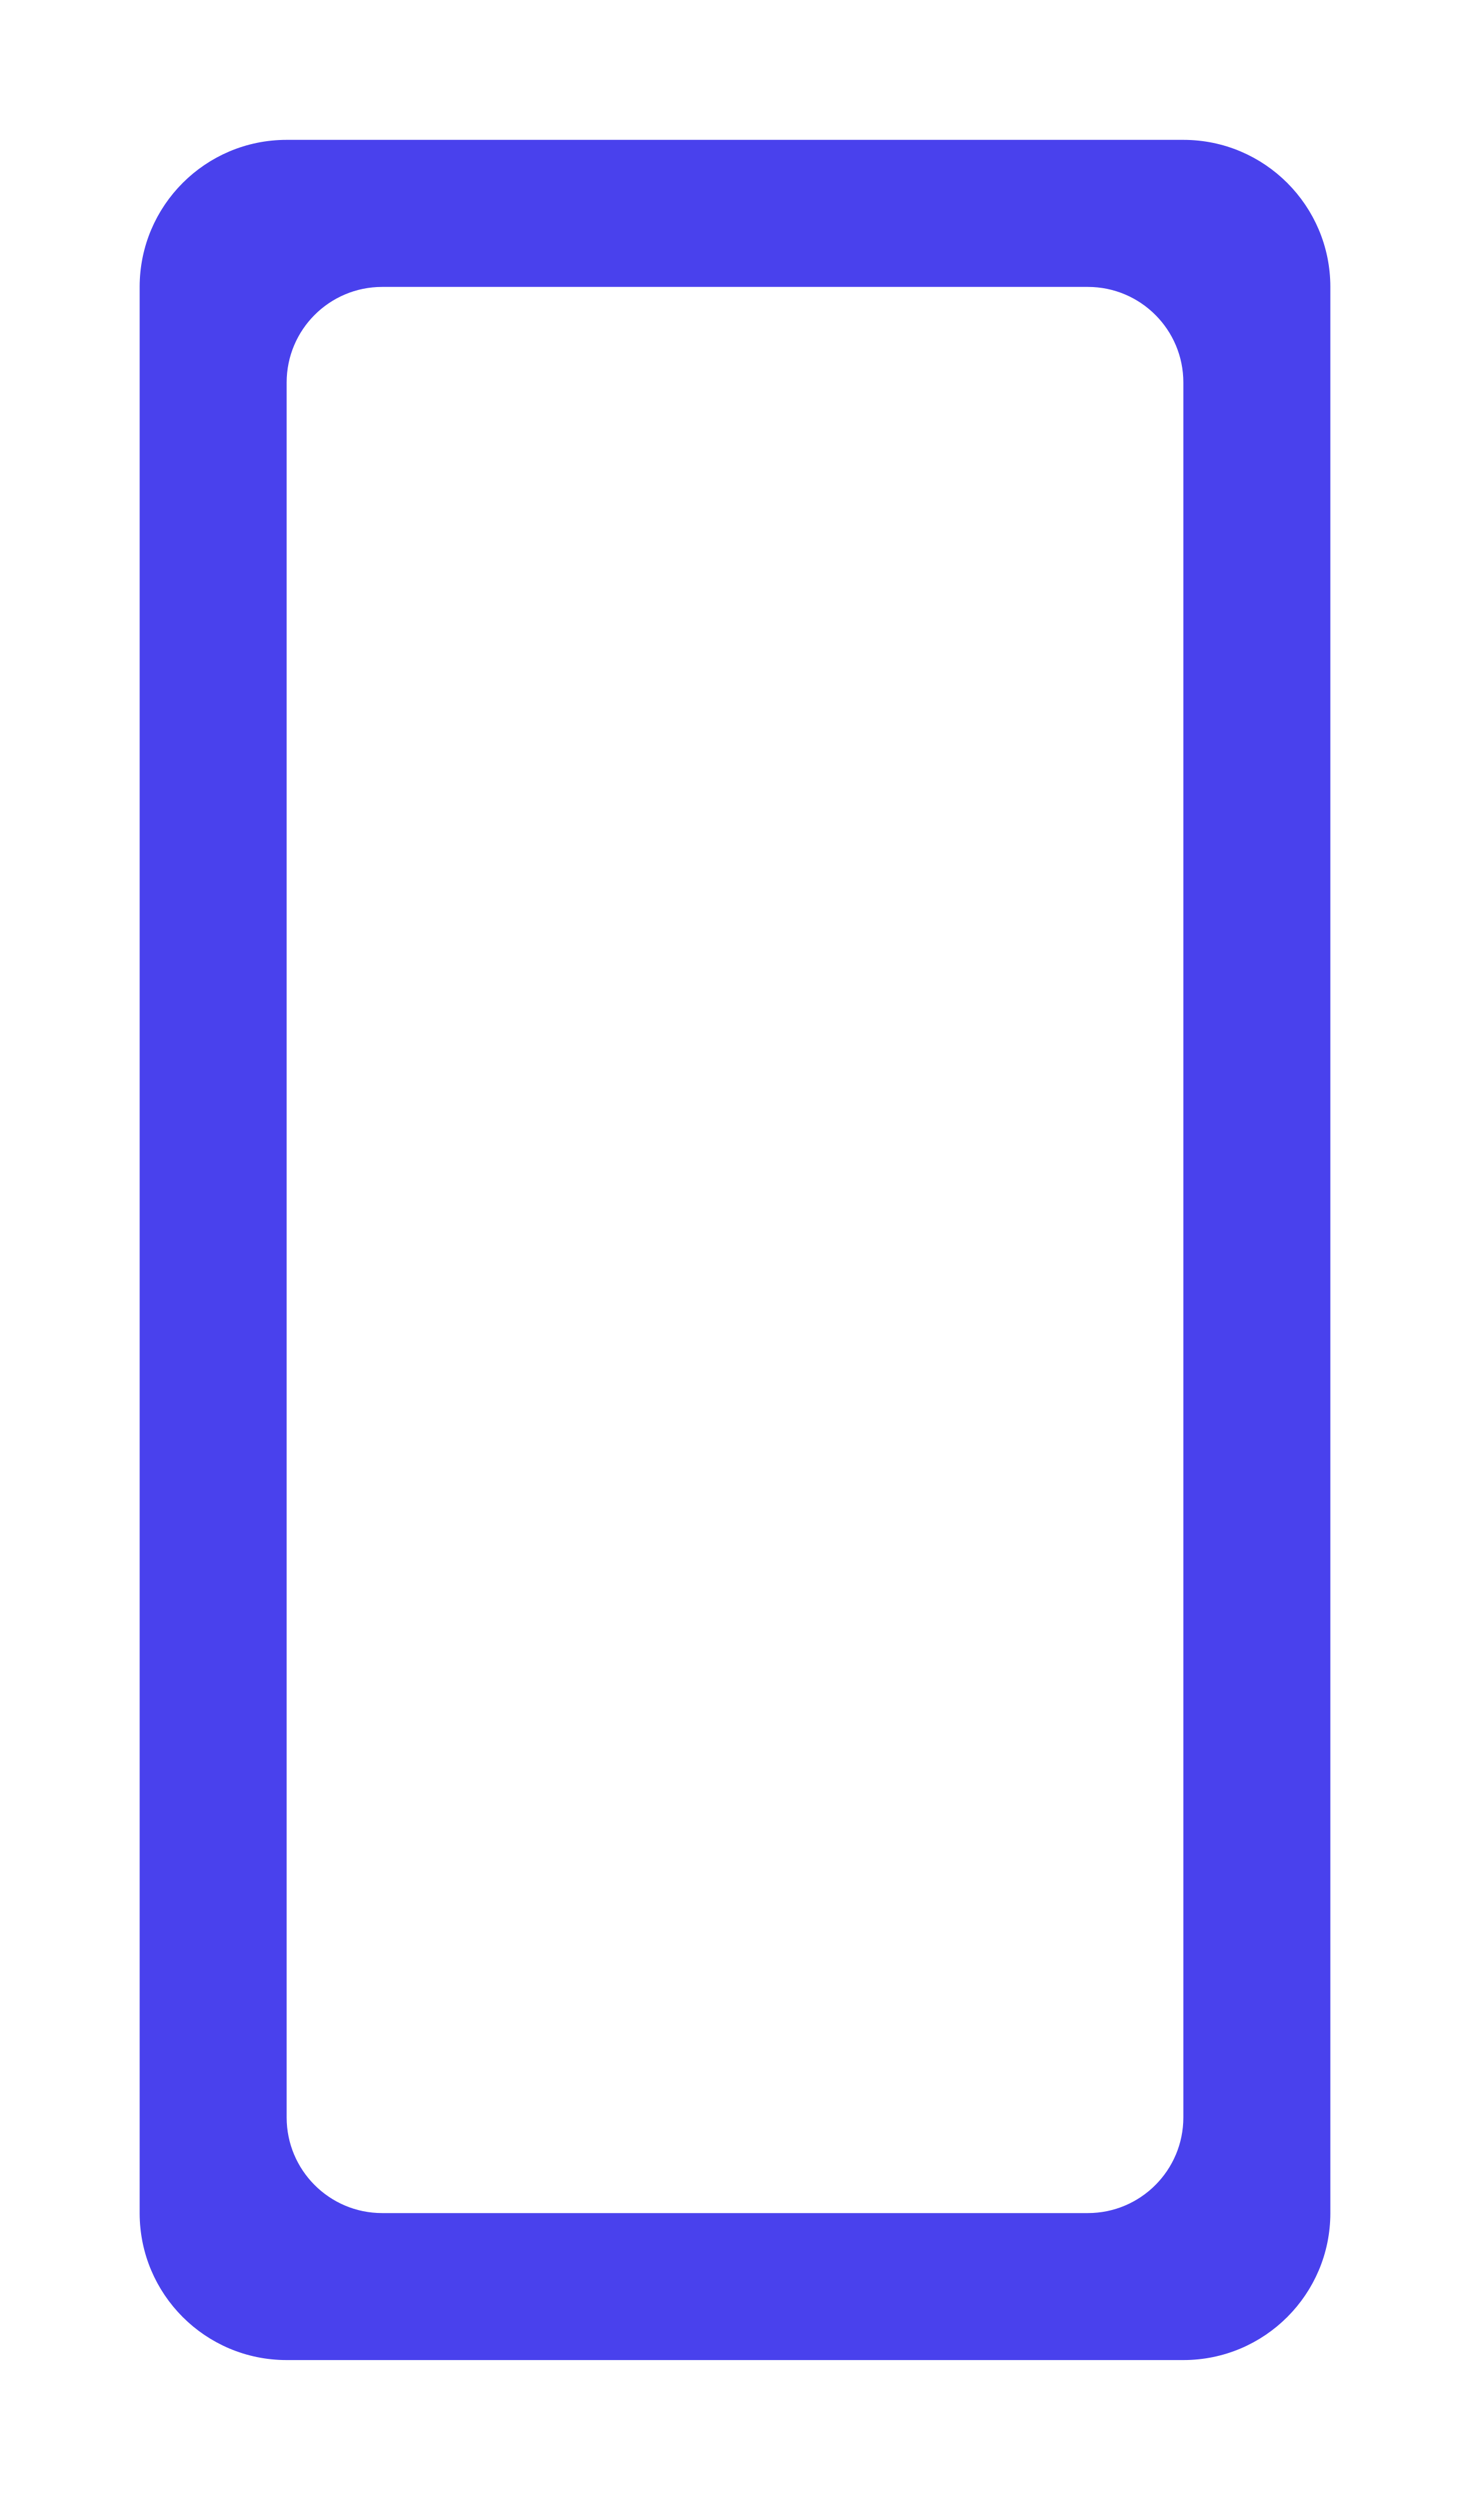<svg width="20" height="34" viewBox="0 0 20 34" fill="none" xmlns="http://www.w3.org/2000/svg">
<path fill-rule="evenodd" clip-rule="evenodd" d="M16.1 5.202C16.1 4.484 15.518 3.902 14.8 3.902H5.2C4.482 3.902 3.9 4.484 3.9 5.202L3.9 28.797C3.9 29.515 4.482 30.098 5.2 30.098H14.8C15.518 30.098 16.1 29.515 16.1 28.797V5.202ZM3.9 1.902C2.795 1.902 1.9 2.798 1.9 3.902V30.098C1.9 31.202 2.795 32.097 3.9 32.097H16.1C17.204 32.097 18.1 31.202 18.1 30.098V3.902C18.1 2.798 17.204 1.902 16.1 1.902H3.9Z" fill="#4941ED"/>
</svg>
